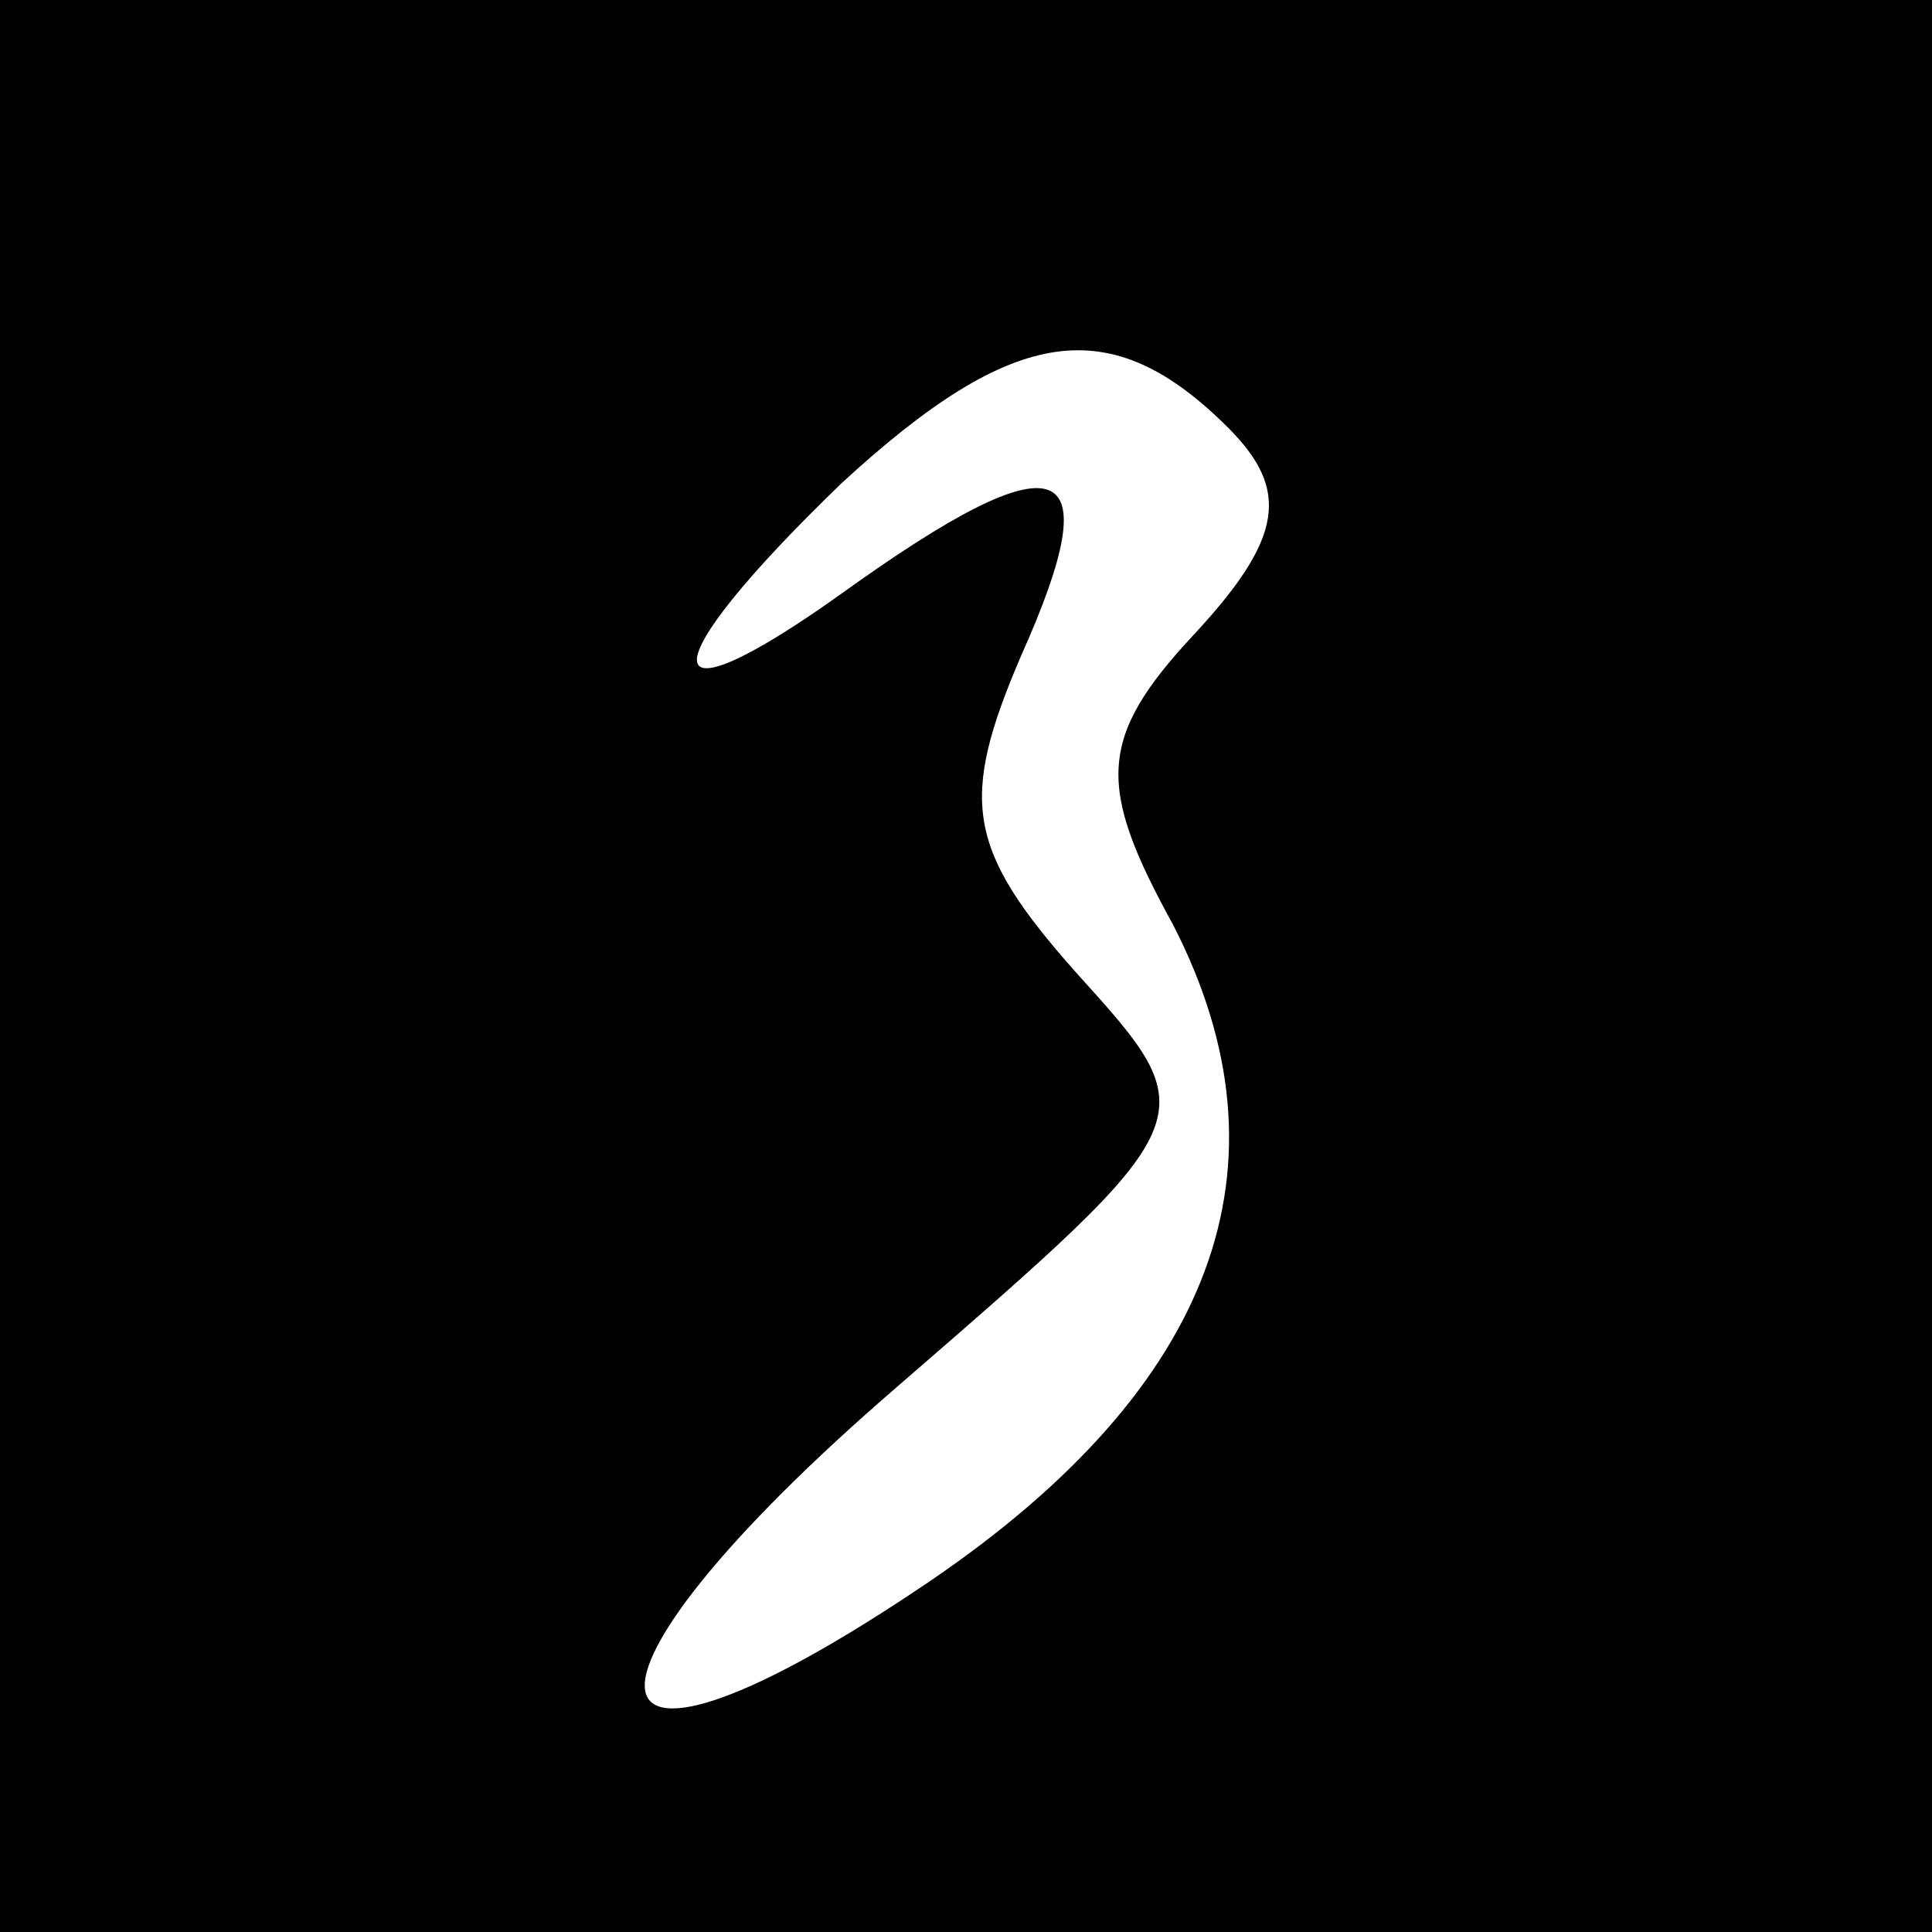 <?xml version="1.0" standalone="no"?>
<!DOCTYPE svg PUBLIC "-//W3C//DTD SVG 20010904//EN"
 "http://www.w3.org/TR/2001/REC-SVG-20010904/DTD/svg10.dtd">
<svg version="1.0" xmlns="http://www.w3.org/2000/svg"
 width="28pt" height="28pt" viewBox="0 0 28 28"
 preserveAspectRatio="xMidYMid meet">
<g transform="translate(0,28) scale(0.1,-0.1)"
fill="#000000" stroke="none">
<path d="M0 140 l0 -140 140 0 140 0 0 140 0 140 -140 0 -140 0 0 -140z m178
78 c9 -9 8 -16 -5 -30 -14 -15 -14 -22 -3 -42 18 -35 6 -67 -35 -95 -53 -36
-56 -16 -5 28 45 39 45 39 26 60 -16 18 -17 25 -8 46 13 29 6 32 -26 9 -28
-20 -28 -11 0 16 25 23 39 25 56 8z"/>
</g>
</svg>
